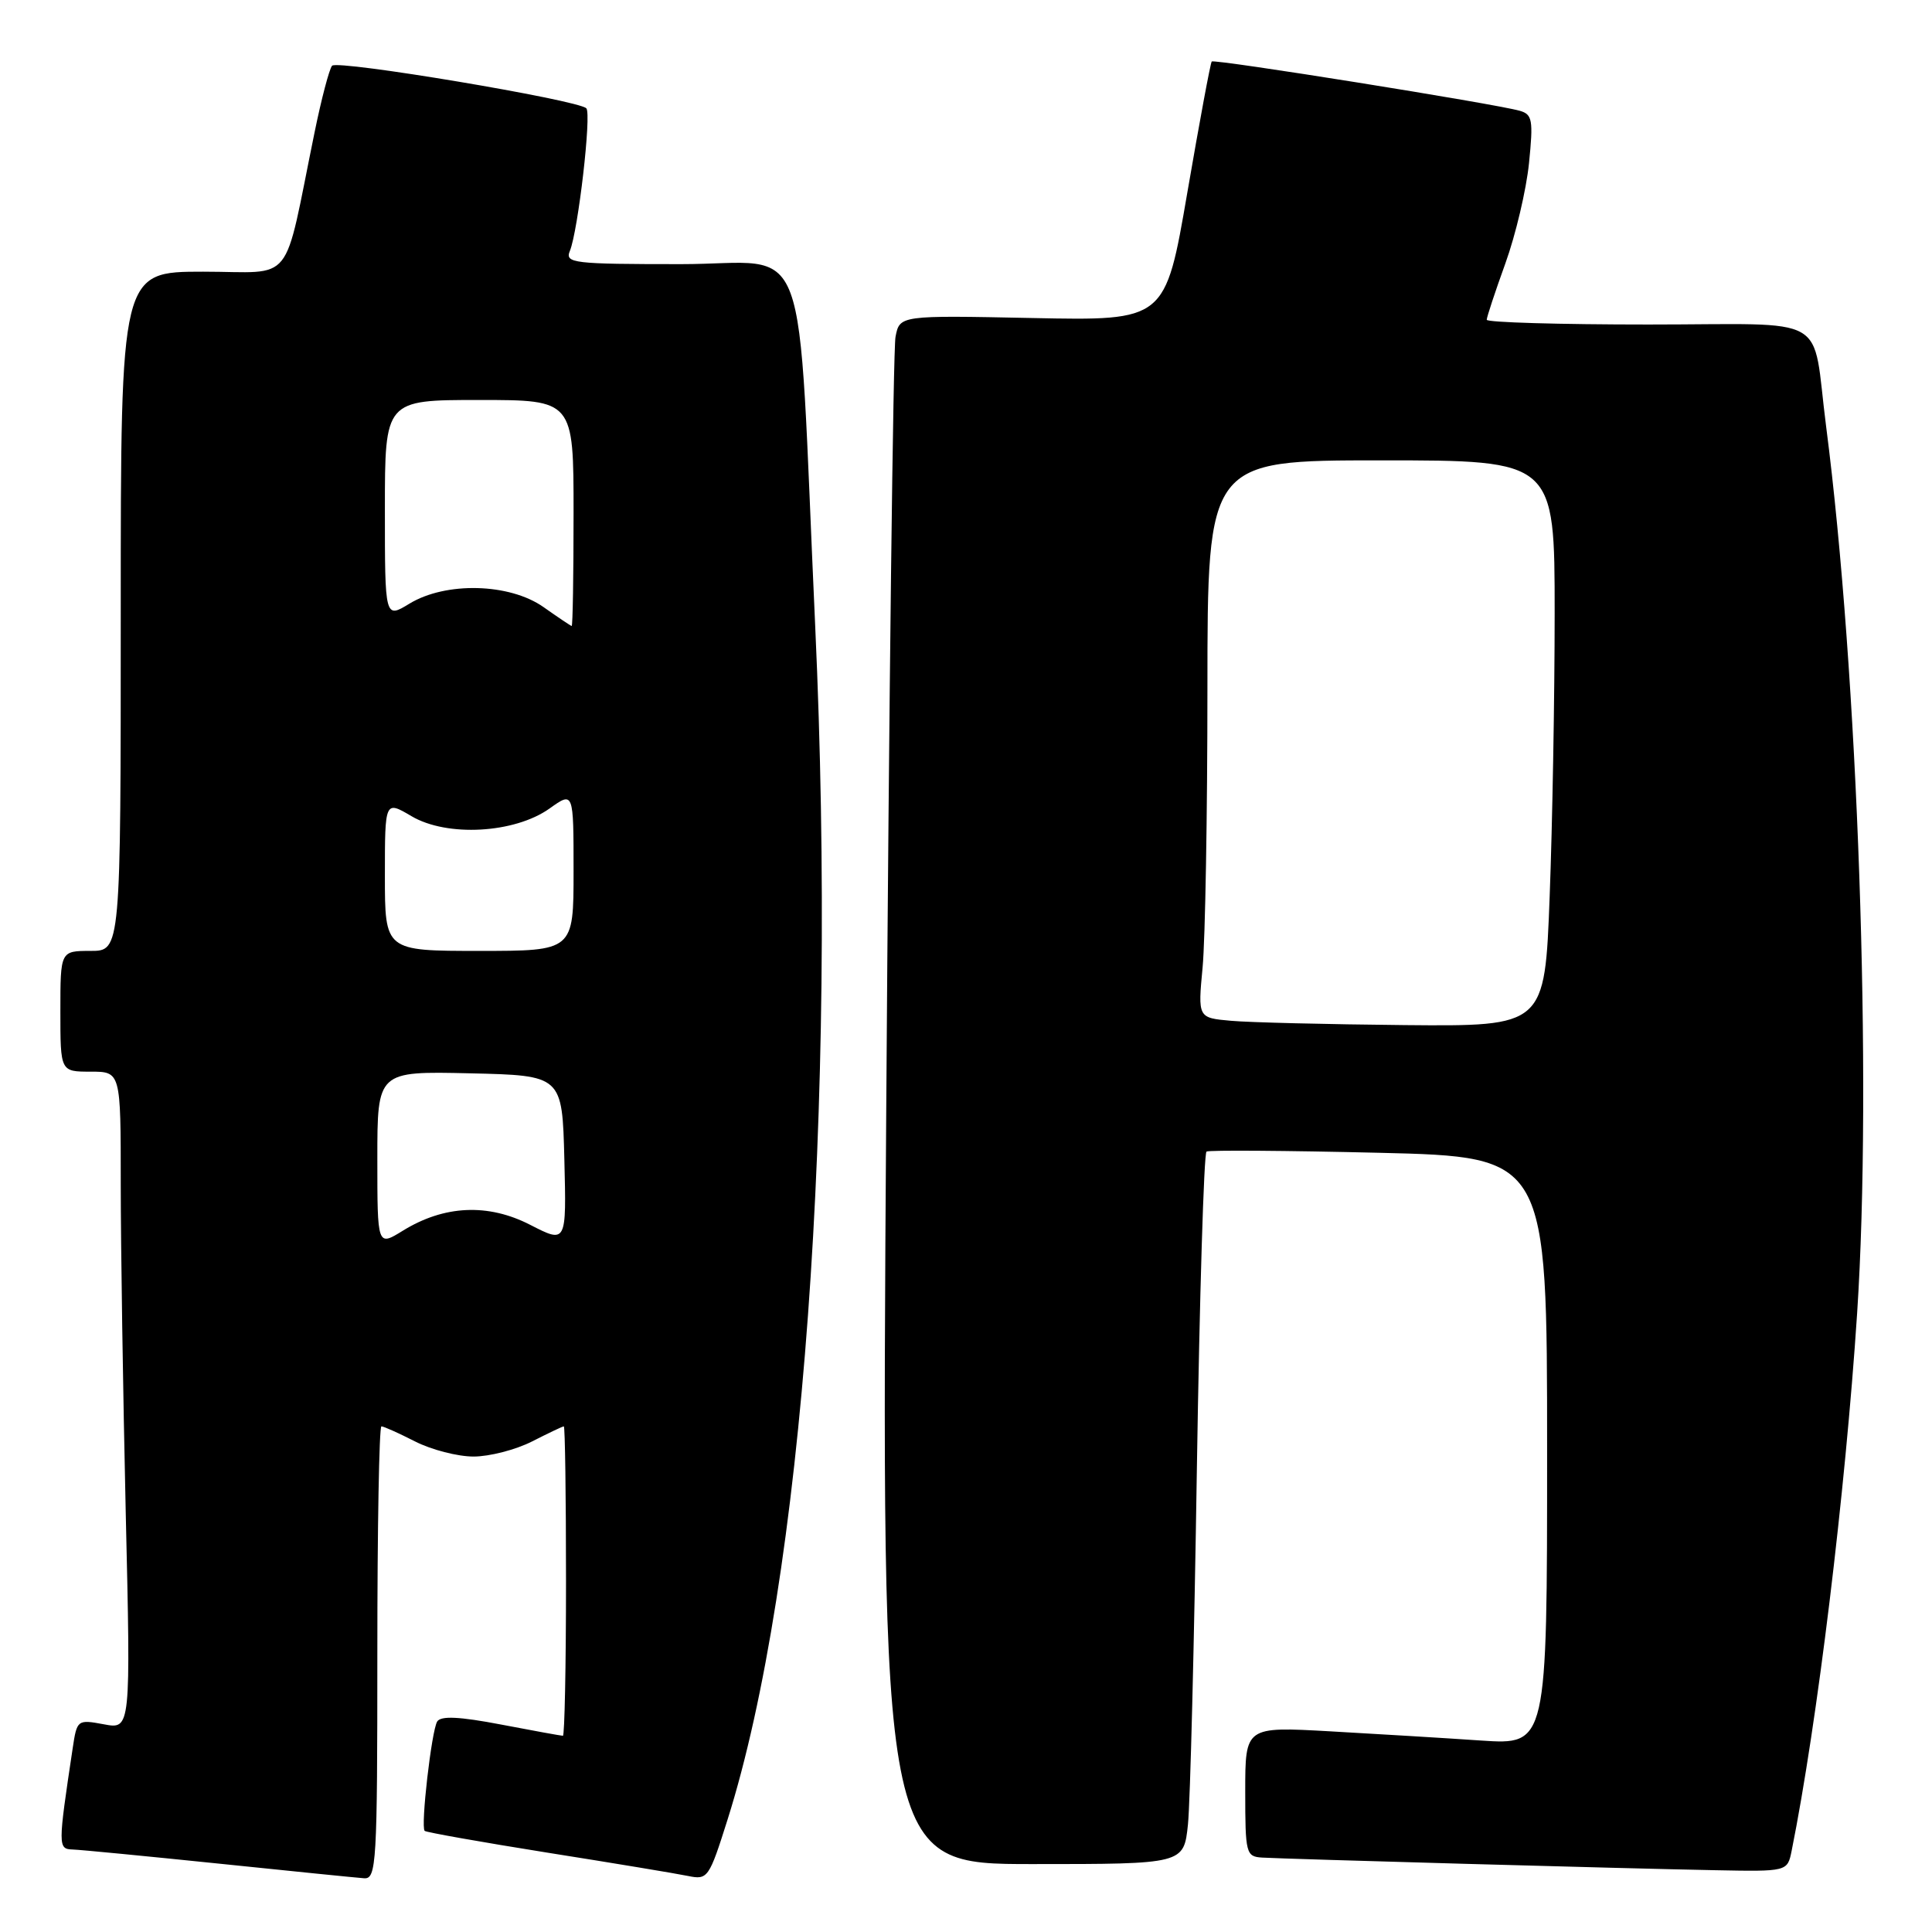 <?xml version="1.0" encoding="UTF-8" standalone="no"?>
<!DOCTYPE svg PUBLIC "-//W3C//DTD SVG 1.1//EN" "http://www.w3.org/Graphics/SVG/1.1/DTD/svg11.dtd" >
<svg xmlns="http://www.w3.org/2000/svg" xmlns:xlink="http://www.w3.org/1999/xlink" version="1.1" viewBox="0 0 256 256">
 <g >
 <path fill="currentColor"
d=" M 50.00 219.00 C 50.00 202.50 50.24 189.00 50.54 189.00 C 50.84 189.00 52.84 189.90 55.00 191.00 C 57.16 192.10 60.64 193.00 62.75 193.00 C 64.85 193.00 68.34 192.10 70.50 191.00 C 72.66 189.90 74.55 189.00 74.71 189.00 C 74.87 189.00 75.00 198.22 75.00 209.50 C 75.00 220.78 74.81 230.00 74.59 230.00 C 74.36 230.00 70.67 229.33 66.39 228.51 C 60.85 227.45 58.41 227.34 57.93 228.11 C 57.18 229.33 55.72 242.05 56.27 242.60 C 56.46 242.79 63.79 244.09 72.56 245.49 C 81.33 246.88 89.71 248.27 91.19 248.58 C 93.78 249.11 93.96 248.85 96.41 241.09 C 106.39 209.49 110.96 147.27 108.02 83.00 C 105.56 29.27 107.68 35.00 90.25 35.00 C 75.92 35.00 74.84 34.87 75.51 33.25 C 76.61 30.57 78.40 15.06 77.69 14.35 C 76.57 13.24 44.70 7.90 44.00 8.71 C 43.63 9.15 42.59 13.10 41.69 17.50 C 37.44 38.24 39.22 36.00 26.92 36.00 C 16.00 36.00 16.00 36.00 16.00 81.00 C 16.00 126.00 16.00 126.00 12.00 126.00 C 8.00 126.00 8.00 126.00 8.00 134.00 C 8.00 142.00 8.00 142.00 12.00 142.00 C 16.00 142.00 16.00 142.00 16.00 156.84 C 16.00 165.00 16.30 184.61 16.66 200.41 C 17.33 229.15 17.33 229.15 13.77 228.48 C 10.25 227.83 10.20 227.87 9.63 231.66 C 7.67 244.69 7.67 245.00 9.64 245.07 C 10.66 245.10 19.38 245.95 29.00 246.94 C 38.62 247.94 47.29 248.81 48.25 248.88 C 49.88 248.99 50.00 246.95 50.00 219.00 Z  M 237.40 245.25 C 240.78 228.46 244.52 197.74 246.08 174.00 C 248.09 143.31 246.20 89.17 241.97 56.50 C 240.01 41.31 242.96 43.00 218.42 43.00 C 206.64 43.00 197.00 42.72 197.00 42.37 C 197.00 42.03 198.11 38.66 199.47 34.90 C 200.83 31.13 202.24 25.16 202.60 21.63 C 203.18 15.90 203.05 15.16 201.38 14.68 C 198.07 13.74 160.88 7.79 160.56 8.15 C 160.39 8.34 158.94 16.15 157.33 25.50 C 154.41 42.50 154.41 42.50 136.81 42.14 C 119.21 41.78 119.21 41.78 118.66 44.64 C 118.35 46.21 117.80 92.39 117.43 147.25 C 116.76 247.00 116.76 247.00 136.81 247.00 C 156.86 247.00 156.86 247.00 157.41 241.75 C 157.71 238.86 158.24 217.71 158.59 194.74 C 158.95 171.77 159.52 152.80 159.87 152.59 C 160.22 152.38 170.51 152.46 182.75 152.75 C 205.00 153.29 205.00 153.29 205.00 192.25 C 205.00 231.21 205.00 231.21 196.25 230.63 C 191.44 230.30 182.44 229.76 176.25 229.41 C 165.00 228.78 165.00 228.78 165.00 237.39 C 165.00 245.61 165.10 246.01 167.25 246.14 C 170.41 246.33 215.51 247.59 227.17 247.81 C 236.84 248.00 236.84 248.00 237.40 245.25 Z  M 50.00 153.55 C 50.00 141.94 50.00 141.94 62.25 142.22 C 74.50 142.50 74.50 142.50 74.78 153.63 C 75.06 164.76 75.06 164.76 70.28 162.31 C 64.67 159.42 58.86 159.69 53.37 163.08 C 50.00 165.16 50.00 165.16 50.00 153.55 Z  M 51.00 116.03 C 51.00 106.07 51.00 106.07 54.53 108.15 C 59.24 110.93 68.18 110.43 72.82 107.13 C 76.00 104.86 76.00 104.86 76.00 115.43 C 76.00 126.00 76.00 126.00 63.50 126.00 C 51.00 126.00 51.00 126.00 51.00 116.03 Z  M 72.03 80.45 C 67.52 77.27 59.08 77.05 54.25 79.99 C 51.00 81.97 51.00 81.97 51.00 67.49 C 51.00 53.00 51.00 53.00 63.50 53.00 C 76.00 53.00 76.00 53.00 76.00 68.00 C 76.00 76.25 75.89 82.98 75.75 82.95 C 75.61 82.92 73.94 81.80 72.03 80.45 Z  M 163.11 135.26 C 158.72 134.87 158.72 134.87 159.35 128.19 C 159.70 124.51 159.99 107.89 159.99 91.25 C 160.00 61.00 160.00 61.00 183.00 61.00 C 206.00 61.00 206.00 61.00 206.00 81.25 C 206.00 92.39 205.70 109.26 205.34 118.75 C 204.69 136.00 204.69 136.00 186.09 135.83 C 175.87 135.73 165.53 135.48 163.11 135.26 Z "/>
</g>
</svg>